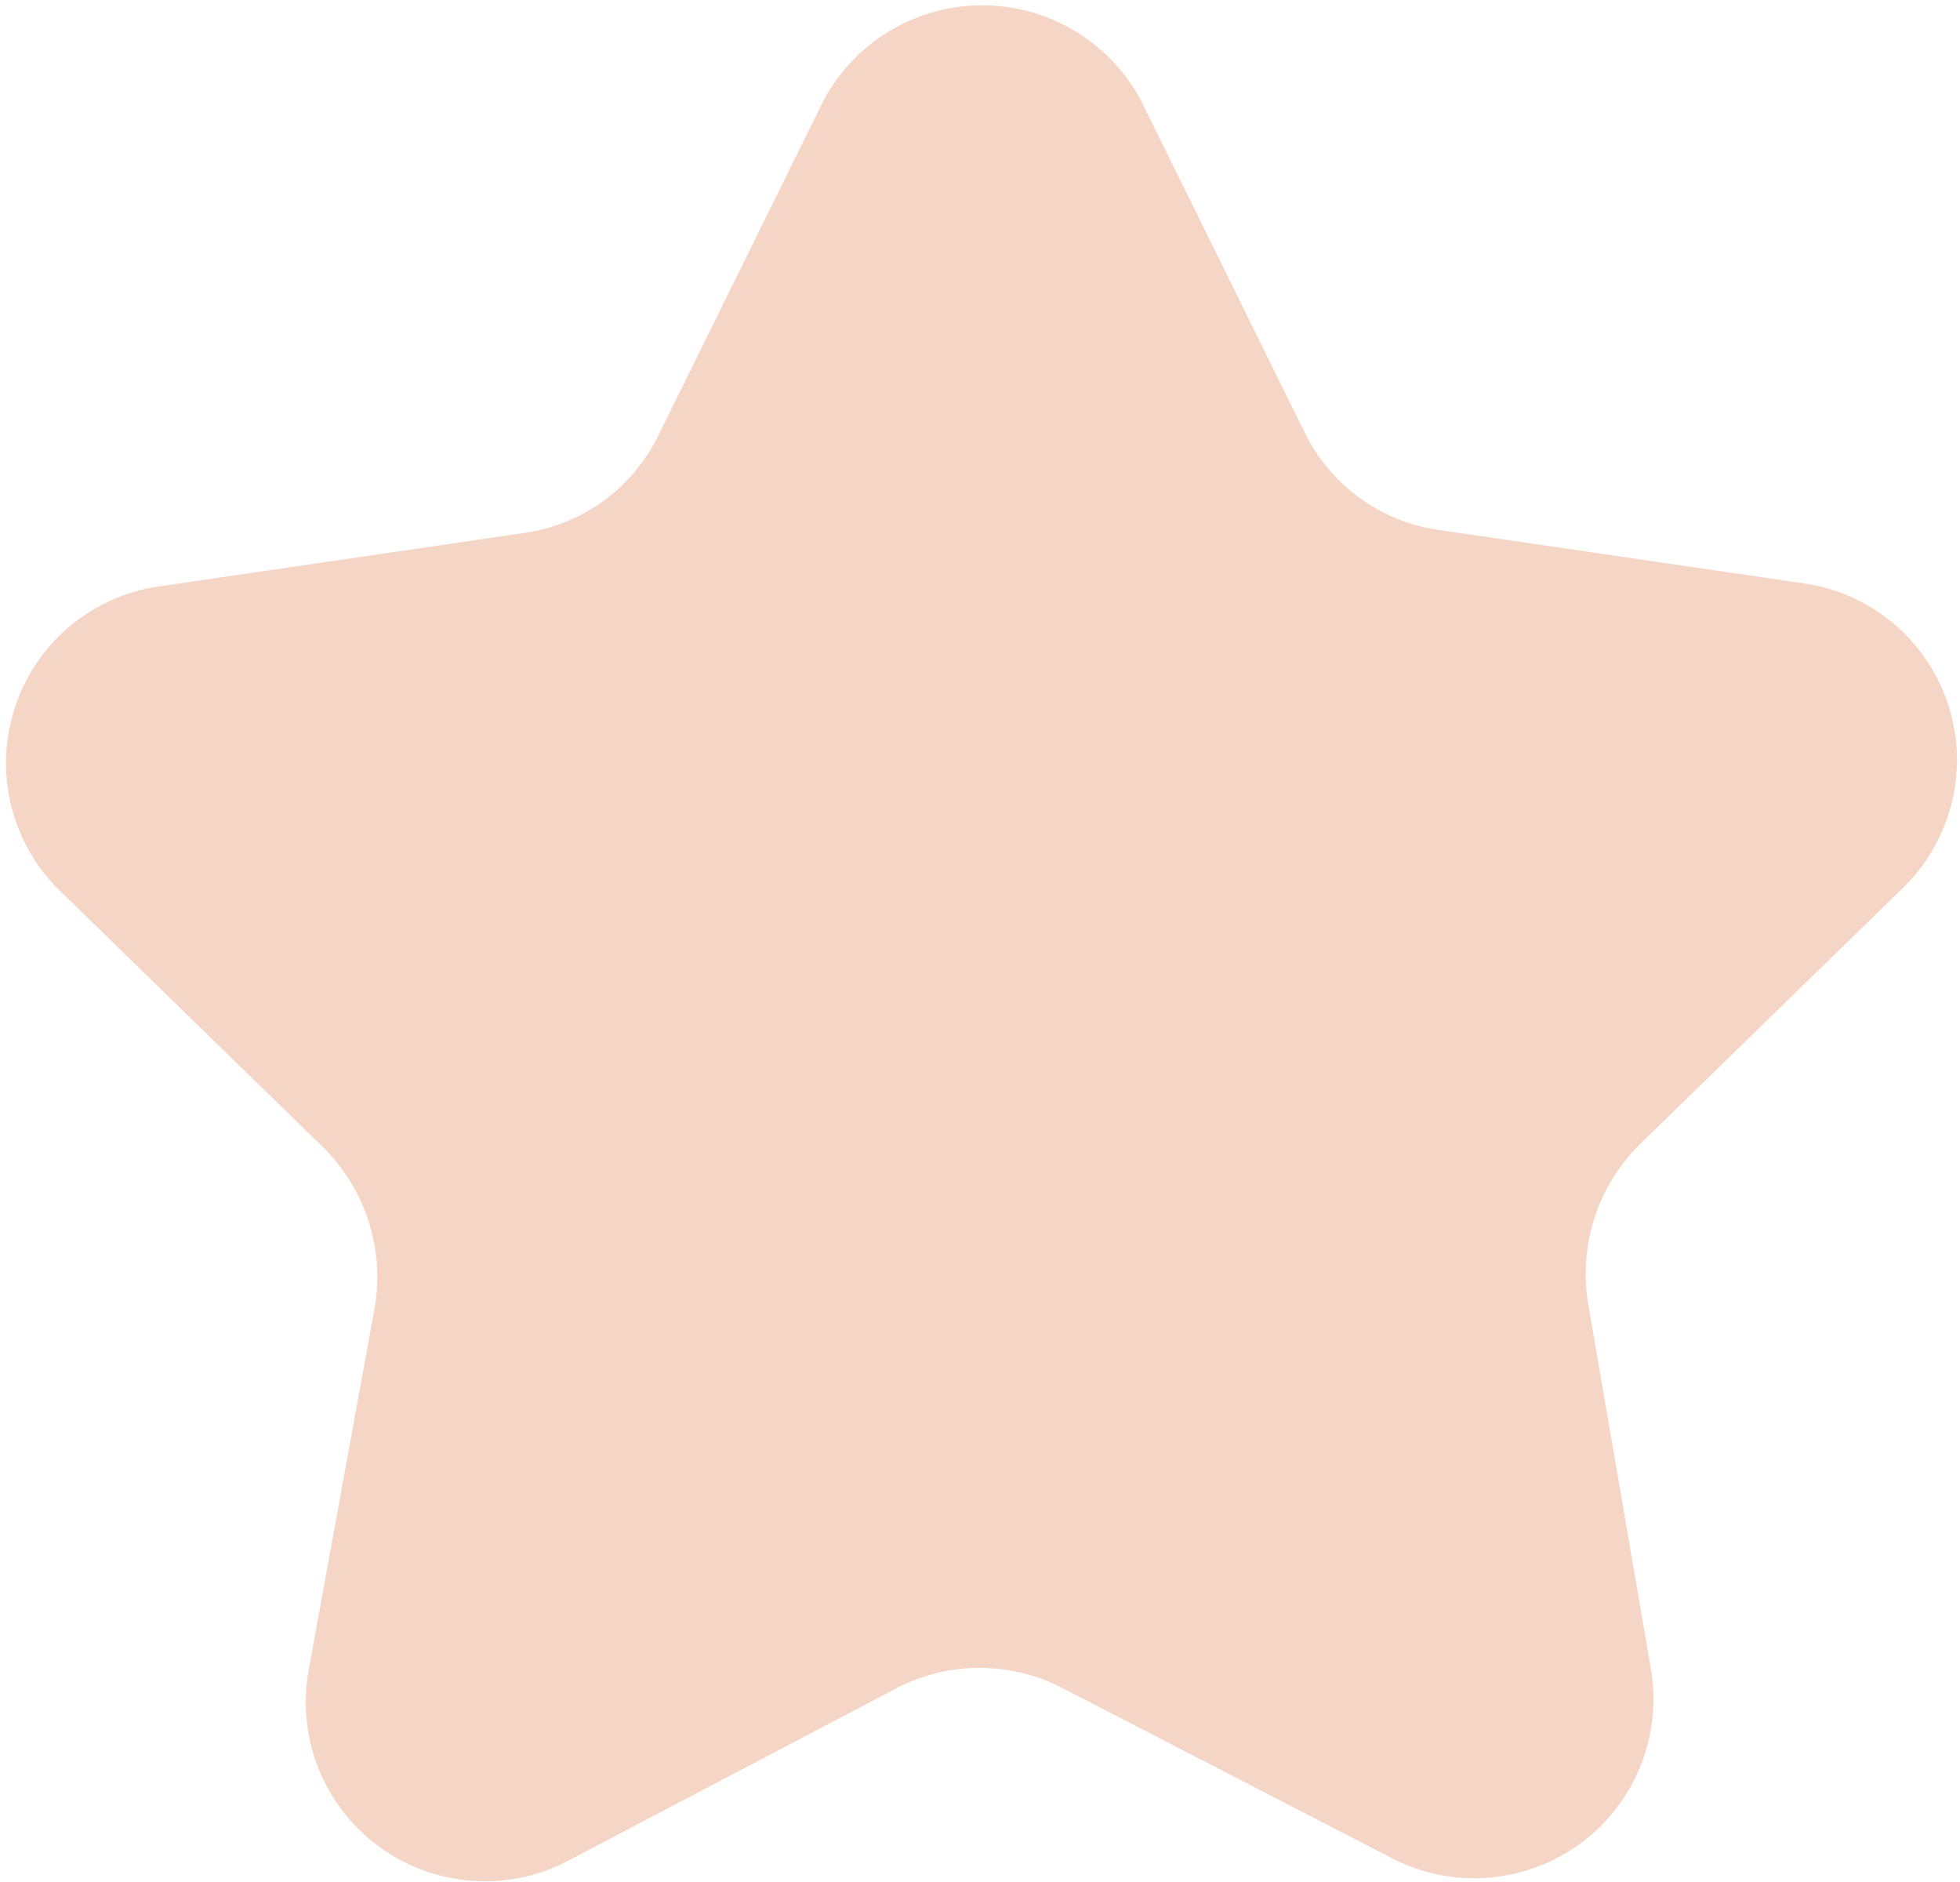<svg id="star_nxt" data-name="star nxt" xmlns="http://www.w3.org/2000/svg" viewBox="0 0 25.93 24.89">
	<defs>
		<style>
			.cls-1{fill:#f5d5c5;}
		</style>
	</defs>
	<path fill="#f5d5c5" d="M42.13,29.39l2.17,4.4a2.34,2.34,0,0,0,1.78,1.29l4.85.71a2.36,2.36,0,0,1,1.31,4l-3.51,3.42a2.41,2.41,0,0,0-.68,2.1l.83,4.83a2.37,2.37,0,0,1-3.44,2.5L41.1,50.4a2.38,2.38,0,0,0-2.2,0l-4.34,2.28a2.37,2.37,0,0,1-3.44-2.5L32,45.35a2.41,2.41,0,0,0-.68-2.1l-3.51-3.42a2.36,2.36,0,0,1,1.31-4l4.85-.71a2.34,2.34,0,0,0,1.78-1.29l2.17-4.4A2.38,2.38,0,0,1,42.13,29.39Z" transform="translate(-27.04 -28.07)" />
</svg>
